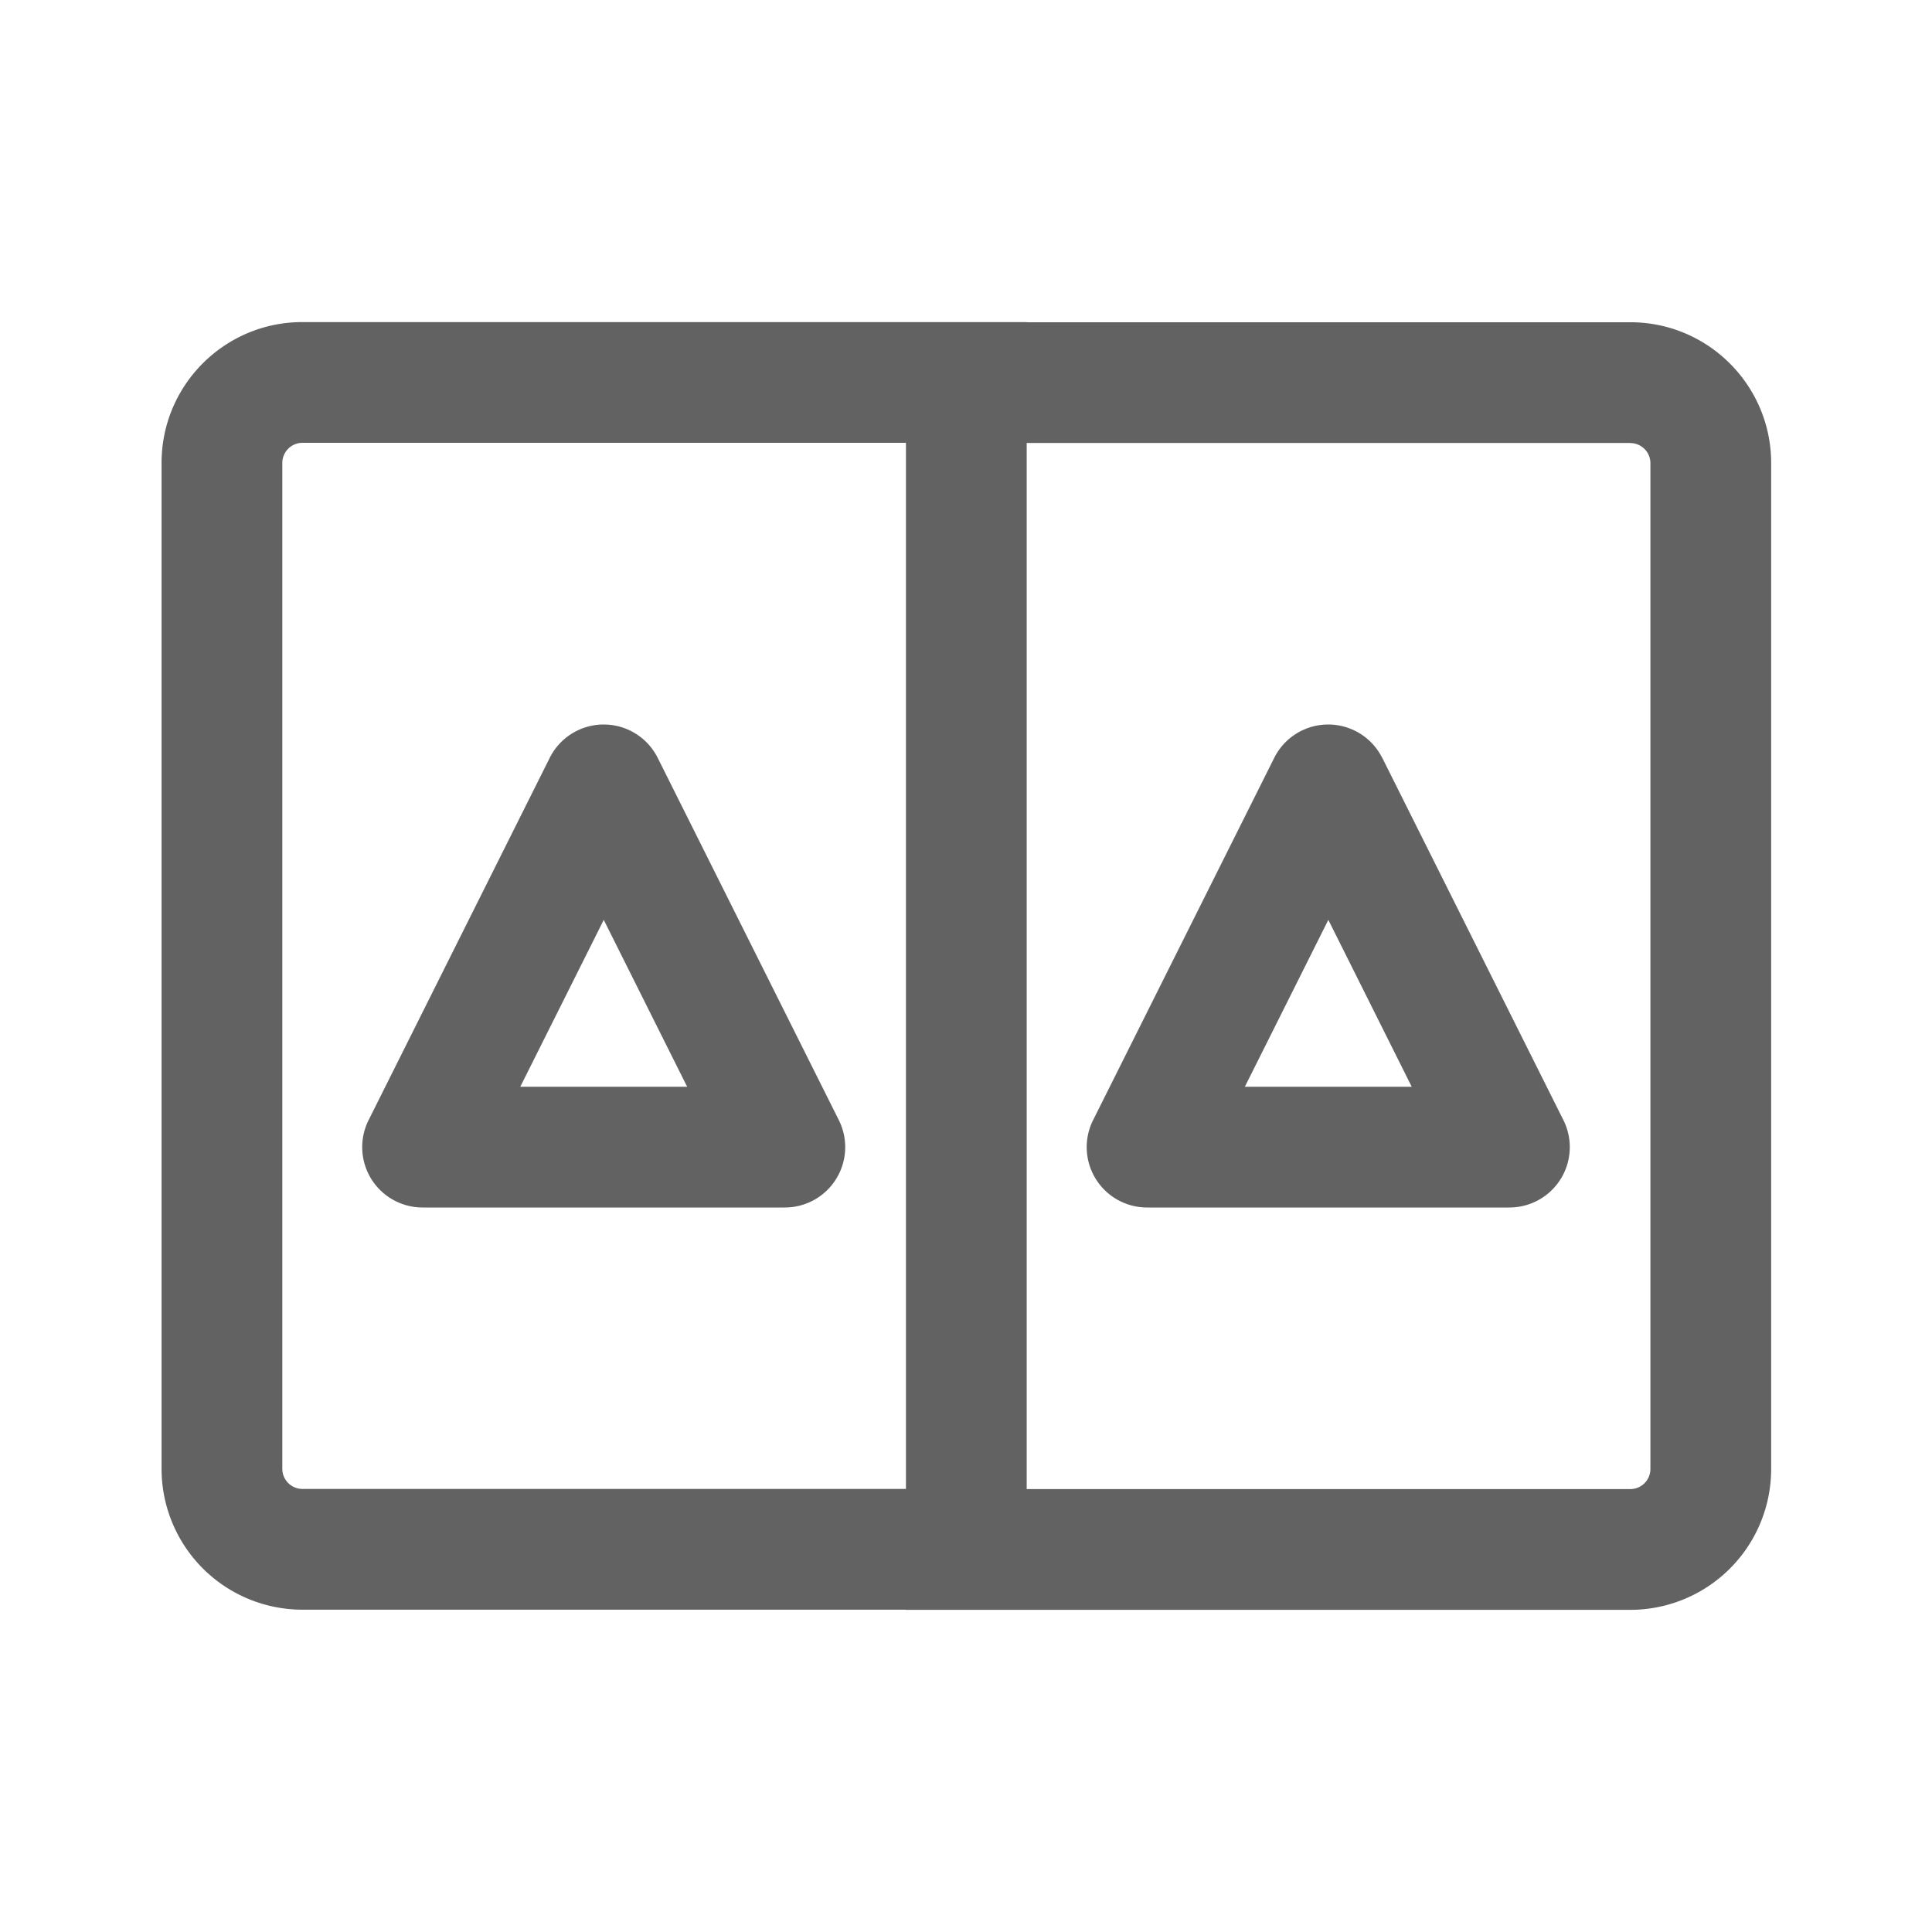 <svg xmlns="http://www.w3.org/2000/svg" xmlns:xlink="http://www.w3.org/1999/xlink" width="24" height="24" preserveAspectRatio="xMidYMid meet" viewBox="0 0 24 24" style="-ms-transform: rotate(360deg); -webkit-transform: rotate(360deg); transform: rotate(360deg);"><g fill="none"><path d="M17.17 9.414a.75.75 0 0 0-1.341 0l-2.25 4.5a.75.75 0 0 0 .67 1.086h4.5a.75.75 0 0 0 .672-1.086l-2.25-4.5zM15.464 13.5l1.037-2.073l1.036 2.073h-2.073z" fill="#626262"/><path d="M7.5 9a.75.75 0 0 1 .67.414l2.25 4.5A.75.75 0 0 1 9.75 15h-4.5a.75.75 0 0 1-.671-1.086l2.25-4.5A.75.75 0 0 1 7.499 9zm0 2.427L6.463 13.5h2.073L7.5 11.427z" fill="#626262"/><path d="M12.754 4.001v.002h7.498c.966 0 1.75.784 1.75 1.75v12.495a1.75 1.75 0 0 1-1.75 1.75h-8.998v-.002H3.757a1.75 1.75 0 0 1-1.75-1.75V5.751c0-.967.783-1.75 1.75-1.75h8.997zm7.498 1.502h-7.498v12.995h7.498a.25.25 0 0 0 .25-.25V5.754a.25.25 0 0 0-.25-.25zm-8.998-.002H3.757a.25.25 0 0 0-.25.25v12.495c0 .138.112.25.25.25h7.497V5.501z" fill="#626262"/></g><rect x="0" y="0" width="24" height="24" fill="rgba(0, 0, 0, 0)" /></svg>